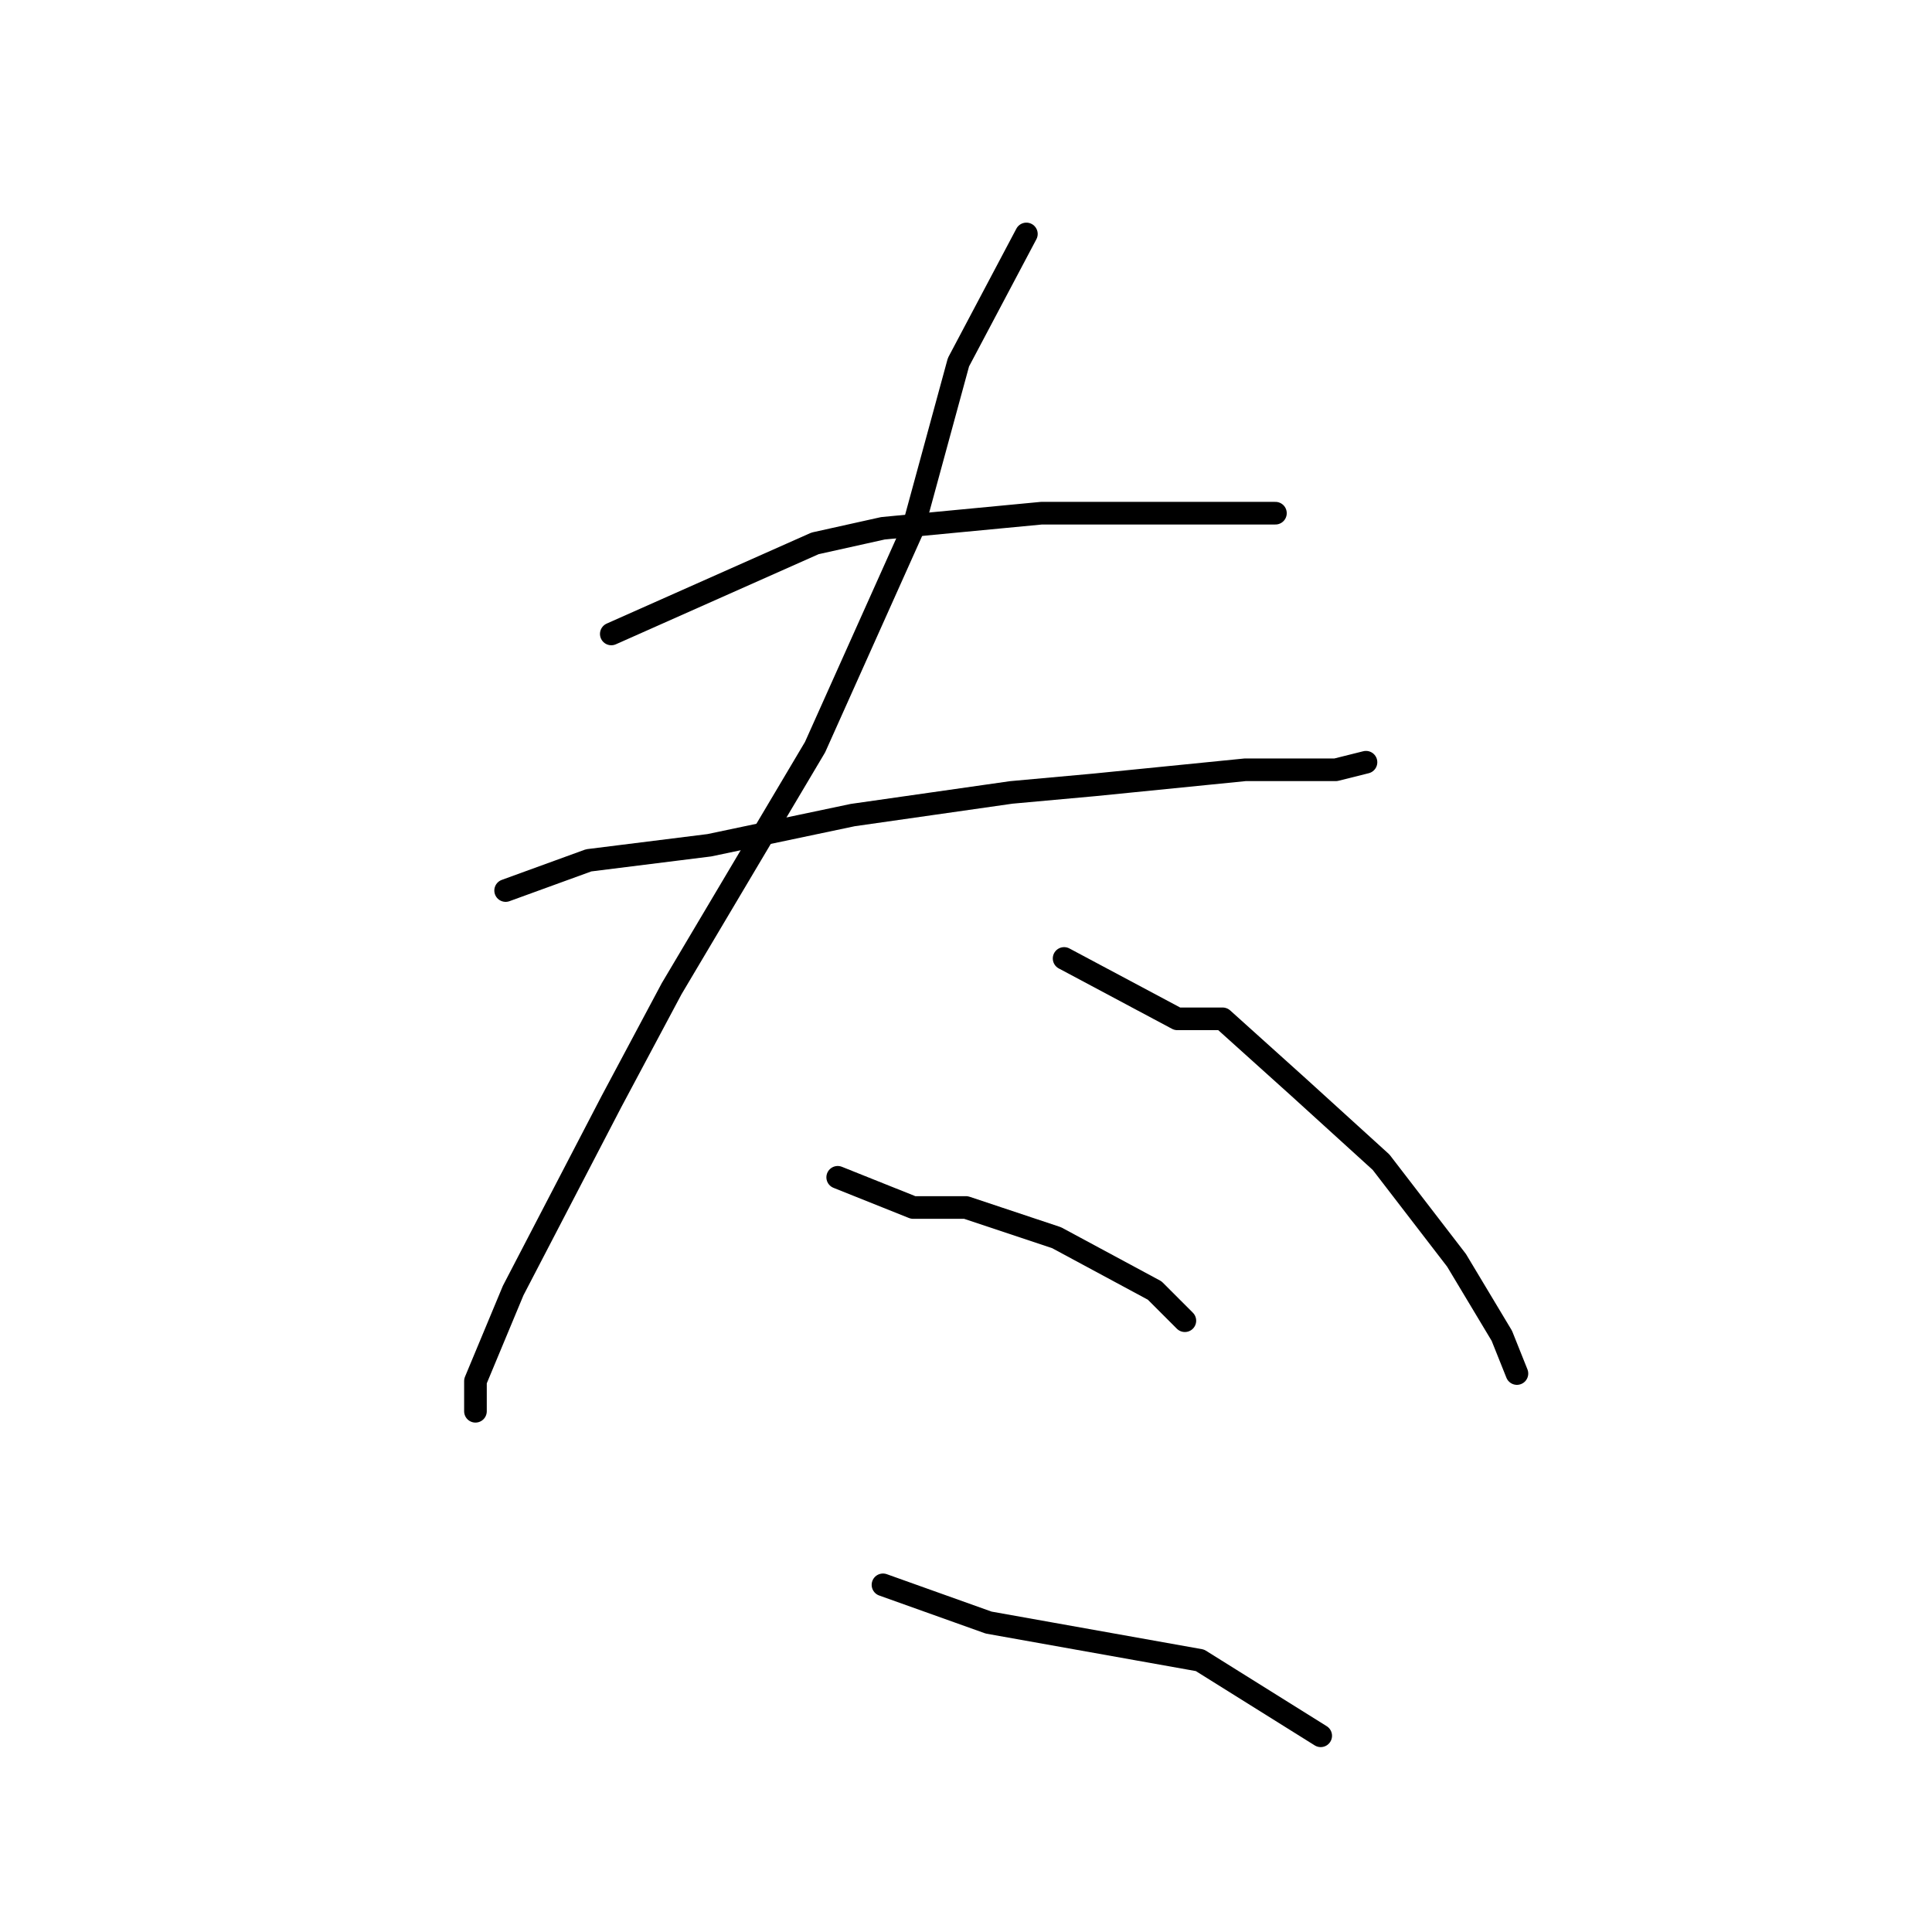 <?xml version="1.0" standalone="no"?>
    <svg width="256" height="256" xmlns="http://www.w3.org/2000/svg" version="1.1">
    <polyline stroke="black" stroke-width="3" stroke-linecap="round" fill="transparent" stroke-linejoin="round" points="81 84 108 72 117 70 138 68 158 68 169 68 169 68 " />
        <polyline stroke="black" stroke-width="3" stroke-linecap="round" fill="transparent" stroke-linejoin="round" points="67 118 78 114 94 112 113 108 134 105 145 104 165 102 177 102 181 101 181 101 " />
        <polyline stroke="black" stroke-width="3" stroke-linecap="round" fill="transparent" stroke-linejoin="round" points="136 31 127 48 121 70 108 99 89 131 81 146 68 171 63 183 63 187 63 187 " />
        <polyline stroke="black" stroke-width="3" stroke-linecap="round" fill="transparent" stroke-linejoin="round" points="141 127 156 135 162 135 172 144 183 154 193 167 199 177 201 182 201 182 " />
        <polyline stroke="black" stroke-width="3" stroke-linecap="round" fill="transparent" stroke-linejoin="round" points="111 156 121 160 128 160 140 164 153 171 157 175 157 175 " />
        <polyline stroke="black" stroke-width="3" stroke-linecap="round" fill="transparent" stroke-linejoin="round" points="117 210 131 215 159 220 167 225 175 230 175 230 " />
        </svg>